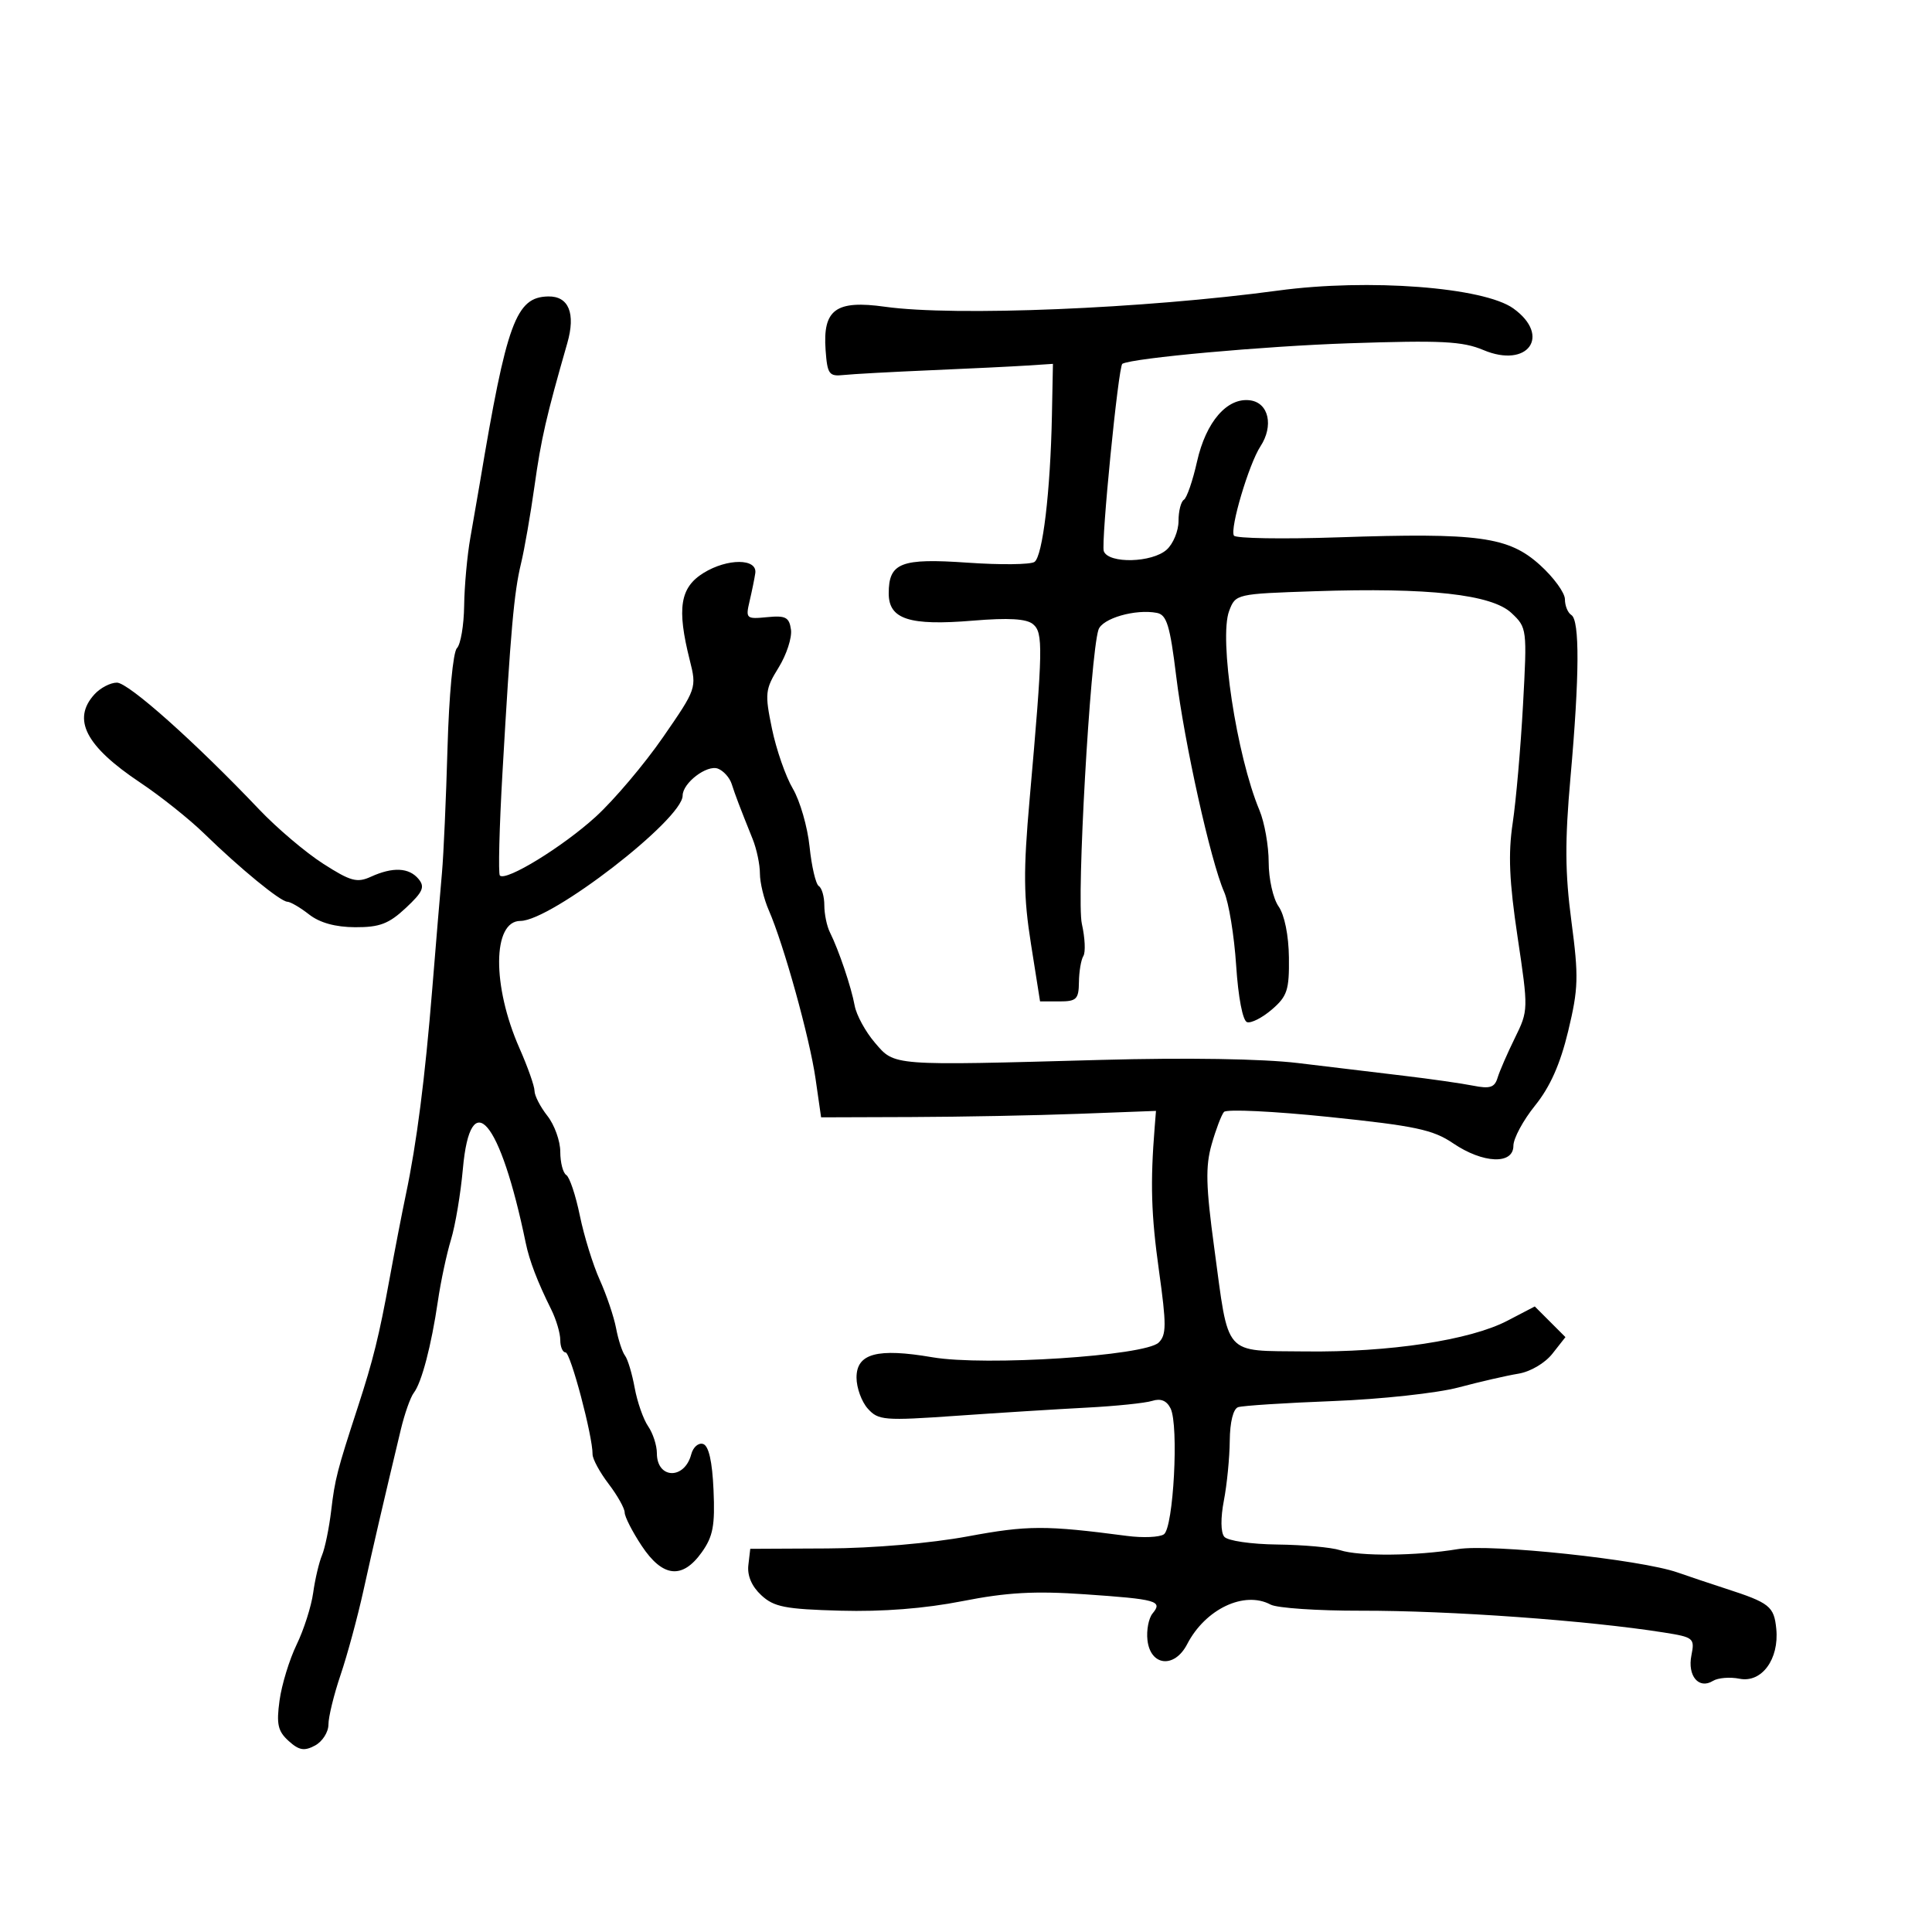 <svg xmlns="http://www.w3.org/2000/svg" width="300" height="300" viewBox="0 0 300 300" version="1.1">
	<path d="M 198.500 45.116 C 177.610 47.941, 148.264 49.150, 137.430 47.633 C 129.781 46.561, 127.737 48.054, 128.199 54.373 C 128.472 58.114, 128.734 58.475, 131 58.231 C 132.375 58.083, 138.450 57.751, 144.500 57.492 C 150.550 57.234, 157.300 56.905, 159.500 56.761 L 163.500 56.500 163.342 64.500 C 163.108 76.314, 161.905 86.397, 160.626 87.259 C 160.007 87.676, 155.345 87.728, 150.266 87.373 C 139.875 86.648, 138 87.377, 138 92.147 C 138 96.161, 141.206 97.196, 151.081 96.373 C 156.608 95.912, 159.385 96.075, 160.403 96.919 C 161.999 98.244, 161.953 100.608, 159.881 124.089 C 158.890 135.313, 158.927 139.230, 160.091 146.589 L 161.500 155.500 164.500 155.500 C 167.159 155.500, 167.504 155.159, 167.536 152.500 C 167.557 150.850, 167.866 149.025, 168.225 148.445 C 168.584 147.864, 168.478 145.619, 167.990 143.455 C 167.143 139.699, 169.277 101.854, 170.564 97.797 C 171.127 96.024, 176.301 94.526, 179.641 95.169 C 181.170 95.464, 181.677 97.125, 182.641 105.012 C 183.905 115.355, 187.987 133.724, 190.083 138.500 C 190.807 140.150, 191.647 145.289, 191.950 149.921 C 192.274 154.882, 192.968 158.496, 193.640 158.718 C 194.267 158.924, 196.002 158.042, 197.496 156.757 C 199.884 154.703, 200.204 153.729, 200.143 148.683 C 200.102 145.240, 199.460 142.067, 198.537 140.750 C 197.689 139.538, 197 136.470, 197 133.900 C 197 131.339, 196.355 127.700, 195.566 125.812 C 192.008 117.297, 189.247 99.112, 190.865 94.855 C 191.862 92.232, 191.950 92.212, 204.184 91.805 C 221.855 91.217, 231.626 92.300, 234.700 95.188 C 237.112 97.454, 237.137 97.656, 236.490 109.493 C 236.130 116.097, 235.409 124.336, 234.890 127.801 C 234.171 132.595, 234.352 136.825, 235.647 145.485 C 237.335 156.778, 237.332 156.901, 235.227 161.184 C 234.060 163.558, 232.851 166.338, 232.541 167.362 C 232.084 168.869, 231.360 169.101, 228.738 168.581 C 226.957 168.227, 222.125 167.536, 218 167.046 C 213.875 166.556, 206.472 165.667, 201.549 165.071 C 196.067 164.407, 184.245 164.217, 171.049 164.580 C 138.208 165.484, 138.966 165.542, 135.850 161.906 C 134.392 160.206, 132.981 157.619, 132.714 156.157 C 132.188 153.275, 130.251 147.540, 128.866 144.764 C 128.390 143.809, 128 141.923, 128 140.573 C 128 139.223, 127.614 137.880, 127.143 137.588 C 126.672 137.297, 126.027 134.546, 125.710 131.475 C 125.393 128.404, 124.222 124.347, 123.109 122.460 C 121.995 120.573, 120.539 116.387, 119.872 113.158 C 118.740 107.677, 118.808 107.047, 120.901 103.660 C 122.134 101.665, 122.999 99.012, 122.822 97.766 C 122.548 95.841, 121.991 95.550, 119.118 95.832 C 115.866 96.151, 115.761 96.054, 116.399 93.332 C 116.764 91.774, 117.161 89.825, 117.281 89 C 117.617 86.694, 112.962 86.673, 109.250 88.965 C 105.593 91.222, 105.079 94.458, 107.103 102.495 C 108.196 106.835, 108.158 106.945, 102.952 114.475 C 100.063 118.655, 95.368 124.205, 92.520 126.808 C 87.417 131.471, 78.569 136.903, 77.621 135.954 C 77.353 135.687, 77.535 128.500, 78.023 119.984 C 79.294 97.846, 79.810 92.022, 80.903 87.500 C 81.435 85.300, 82.376 79.900, 82.994 75.500 C 84.032 68.104, 84.815 64.692, 88.089 53.282 C 89.413 48.665, 88.313 45.970, 85.128 46.032 C 80.111 46.130, 78.682 50.028, 74.509 75 C 74.187 76.925, 73.524 80.750, 73.035 83.500 C 72.546 86.250, 72.113 90.998, 72.073 94.050 C 72.033 97.103, 71.527 100.073, 70.949 100.651 C 70.354 101.246, 69.722 107.943, 69.491 116.101 C 69.266 124.020, 68.879 132.750, 68.630 135.500 C 68.381 138.250, 67.704 146.350, 67.125 153.500 C 65.995 167.463, 64.705 177.516, 63.020 185.500 C 62.440 188.250, 61.307 194.100, 60.503 198.500 C 58.870 207.439, 57.939 211.203, 55.560 218.500 C 52.343 228.364, 52.009 229.661, 51.429 234.547 C 51.106 237.271, 50.463 240.400, 50 241.500 C 49.538 242.600, 48.921 245.224, 48.629 247.332 C 48.338 249.439, 47.181 253.061, 46.058 255.380 C 44.936 257.699, 43.742 261.601, 43.407 264.051 C 42.902 267.731, 43.147 268.823, 44.815 270.332 C 46.437 271.800, 47.243 271.940, 48.917 271.045 C 50.063 270.431, 51 268.963, 51 267.781 C 51 266.600, 51.849 263.128, 52.888 260.067 C 53.926 257.005, 55.520 251.125, 56.430 247 C 57.964 240.045, 59.550 233.215, 62.234 222 C 62.826 219.525, 63.735 216.950, 64.254 216.278 C 65.472 214.702, 66.982 208.945, 68 202 C 68.443 198.975, 69.356 194.700, 70.027 192.500 C 70.699 190.300, 71.530 185.354, 71.874 181.509 C 73.050 168.371, 77.674 173.815, 81.635 193 C 82.206 195.767, 83.461 199.045, 85.593 203.331 C 86.367 204.888, 87 207.026, 87 208.081 C 87 209.136, 87.368 210, 87.817 210 C 88.590 210, 92.040 223.005, 92.013 225.817 C 92.006 226.541, 93.125 228.608, 94.500 230.411 C 95.875 232.214, 97 234.218, 97 234.866 C 97 235.513, 98.185 237.833, 99.633 240.021 C 102.893 244.948, 105.953 245.279, 108.978 241.030 C 110.721 238.582, 111.041 236.884, 110.796 231.360 C 110.600 226.923, 110.055 224.512, 109.184 224.224 C 108.460 223.985, 107.628 224.706, 107.335 225.825 C 106.296 229.802, 102 229.672, 102 225.663 C 102 224.443, 101.389 222.557, 100.642 221.473 C 99.895 220.388, 98.955 217.700, 98.552 215.500 C 98.150 213.300, 97.475 211.050, 97.051 210.500 C 96.628 209.950, 96.004 208.038, 95.666 206.250 C 95.327 204.463, 94.187 201.088, 93.132 198.750 C 92.077 196.413, 90.686 191.920, 90.040 188.767 C 89.394 185.615, 88.446 182.775, 87.933 182.458 C 87.420 182.141, 87 180.517, 87 178.849 C 87 177.180, 86.100 174.671, 85 173.273 C 83.900 171.874, 83 170.129, 83 169.394 C 83 168.659, 81.951 165.682, 80.668 162.779 C 76.390 153.095, 76.461 143, 80.808 143 C 85.584 143, 106 127.231, 106 123.541 C 106 121.580, 109.775 118.700, 111.485 119.356 C 112.343 119.685, 113.301 120.752, 113.613 121.727 C 114.189 123.522, 114.842 125.238, 116.875 130.297 C 117.494 131.835, 118 134.242, 118 135.646 C 118 137.049, 118.620 139.616, 119.379 141.349 C 121.699 146.653, 125.726 161.162, 126.637 167.500 L 127.500 173.500 141.500 173.453 C 149.200 173.427, 160.900 173.202, 167.500 172.953 L 179.500 172.500 179.300 175 C 178.602 183.696, 178.748 188.604, 179.963 197.298 C 181.139 205.711, 181.132 207.291, 179.916 208.477 C 177.799 210.542, 152.950 212.155, 144.791 210.757 C 136.233 209.291, 133 210.155, 133 213.908 C 133 215.487, 133.787 217.657, 134.750 218.731 C 136.387 220.556, 137.276 220.628, 148.500 219.844 C 155.100 219.382, 164.202 218.812, 168.727 218.577 C 173.252 218.342, 177.837 217.869, 178.916 217.527 C 180.242 217.106, 181.167 217.487, 181.768 218.702 C 183.065 221.325, 182.219 237.229, 180.728 238.248 C 180.053 238.709, 177.475 238.821, 175 238.496 C 162.326 236.832, 159.588 236.840, 150.272 238.569 C 144.517 239.636, 135.567 240.406, 128.500 240.441 L 116.500 240.500 116.205 243.033 C 116.014 244.664, 116.727 246.326, 118.205 247.699 C 120.178 249.533, 121.903 249.871, 130.500 250.107 C 137.044 250.288, 143.589 249.775, 149.435 248.625 C 156.344 247.265, 160.654 247.023, 168.435 247.558 C 179.651 248.329, 180.584 248.592, 178.976 250.529 C 178.360 251.271, 178.001 253.144, 178.178 254.690 C 178.641 258.727, 182.378 259.103, 184.340 255.310 C 187.167 249.842, 193.214 246.974, 197.301 249.161 C 198.303 249.697, 204.608 250.125, 211.312 250.110 C 225.102 250.081, 246.494 251.618, 258.349 253.491 C 262.995 254.225, 263.175 254.374, 262.642 257.041 C 262.003 260.237, 263.795 262.363, 265.986 261.008 C 266.767 260.526, 268.623 260.375, 270.110 260.672 C 273.548 261.360, 276.286 257.643, 275.819 252.922 C 275.473 249.432, 274.793 248.890, 268 246.689 C 265.525 245.886, 262.150 244.755, 260.500 244.175 C 254.784 242.164, 231.524 239.690, 226.380 240.545 C 219.939 241.616, 211.098 241.695, 208.078 240.709 C 206.746 240.274, 202.366 239.880, 198.346 239.833 C 194.258 239.786, 190.626 239.253, 190.105 238.624 C 189.547 237.950, 189.523 235.698, 190.044 233 C 190.522 230.525, 190.932 226.348, 190.956 223.719 C 190.983 220.824, 191.493 218.768, 192.250 218.507 C 192.938 218.271, 199.575 217.843, 207 217.557 C 214.461 217.269, 223.184 216.320, 226.500 215.436 C 229.800 214.557, 233.969 213.599, 235.765 213.307 C 237.627 213.005, 239.900 211.671, 241.056 210.202 L 243.081 207.627 240.701 205.246 L 238.320 202.865 234.056 205.088 C 228.259 208.109, 215.715 210.012, 202.664 209.850 C 189.817 209.691, 190.868 210.892, 188.539 193.714 C 187.247 184.179, 187.170 181.123, 188.139 177.714 C 188.798 175.396, 189.661 173.123, 190.057 172.661 C 190.453 172.200, 197.802 172.551, 206.388 173.441 C 219.768 174.828, 222.519 175.413, 225.639 177.530 C 230.282 180.680, 235 180.876, 235 177.918 C 235 176.773, 236.514 173.961, 238.364 171.668 C 240.703 168.770, 242.270 165.247, 243.507 160.107 C 245.096 153.500, 245.150 151.688, 244.009 143.068 C 243.012 135.533, 242.980 130.637, 243.866 120.692 C 245.266 104.979, 245.312 96.311, 244 95.500 C 243.450 95.160, 243 94.061, 243 93.057 C 243 92.054, 241.255 89.656, 239.121 87.729 C 234.255 83.332, 229.625 82.698, 207.799 83.437 C 199.164 83.729, 191.876 83.608, 191.604 83.169 C 190.943 82.098, 193.925 72.059, 195.722 69.308 C 197.797 66.132, 197.014 62.573, 194.152 62.168 C 190.578 61.662, 187.262 65.472, 185.872 71.681 C 185.206 74.657, 184.288 77.322, 183.831 77.605 C 183.374 77.887, 183 79.372, 183 80.904 C 183 82.436, 182.177 84.435, 181.171 85.345 C 178.911 87.391, 172.153 87.563, 171.398 85.595 C 170.935 84.389, 173.663 56.824, 174.278 56.490 C 175.941 55.587, 196.258 53.748, 209.482 53.304 C 223.824 52.823, 227.104 52.988, 230.340 54.353 C 237.242 57.265, 240.924 52.166, 235 47.900 C 230.404 44.590, 212.493 43.224, 198.500 45.116 M 14.655 107.829 C 11.147 111.705, 13.312 115.874, 21.761 121.513 C 24.918 123.619, 29.385 127.178, 31.689 129.421 C 37.280 134.866, 43.537 139.995, 44.622 140.022 C 45.105 140.034, 46.625 140.924, 48 142 C 49.649 143.290, 52.081 143.963, 55.144 143.978 C 58.944 143.996, 60.374 143.453, 63.009 140.991 C 65.671 138.505, 66.016 137.724, 64.993 136.491 C 63.514 134.709, 60.997 134.589, 57.598 136.137 C 55.435 137.123, 54.445 136.852, 50.169 134.109 C 47.456 132.368, 43.003 128.593, 40.274 125.722 C 30.310 115.236, 19.949 106, 18.152 106 C 17.139 106, 15.565 106.823, 14.655 107.829" stroke="none" fill="black" fill-rule="evenodd"/>
</svg>